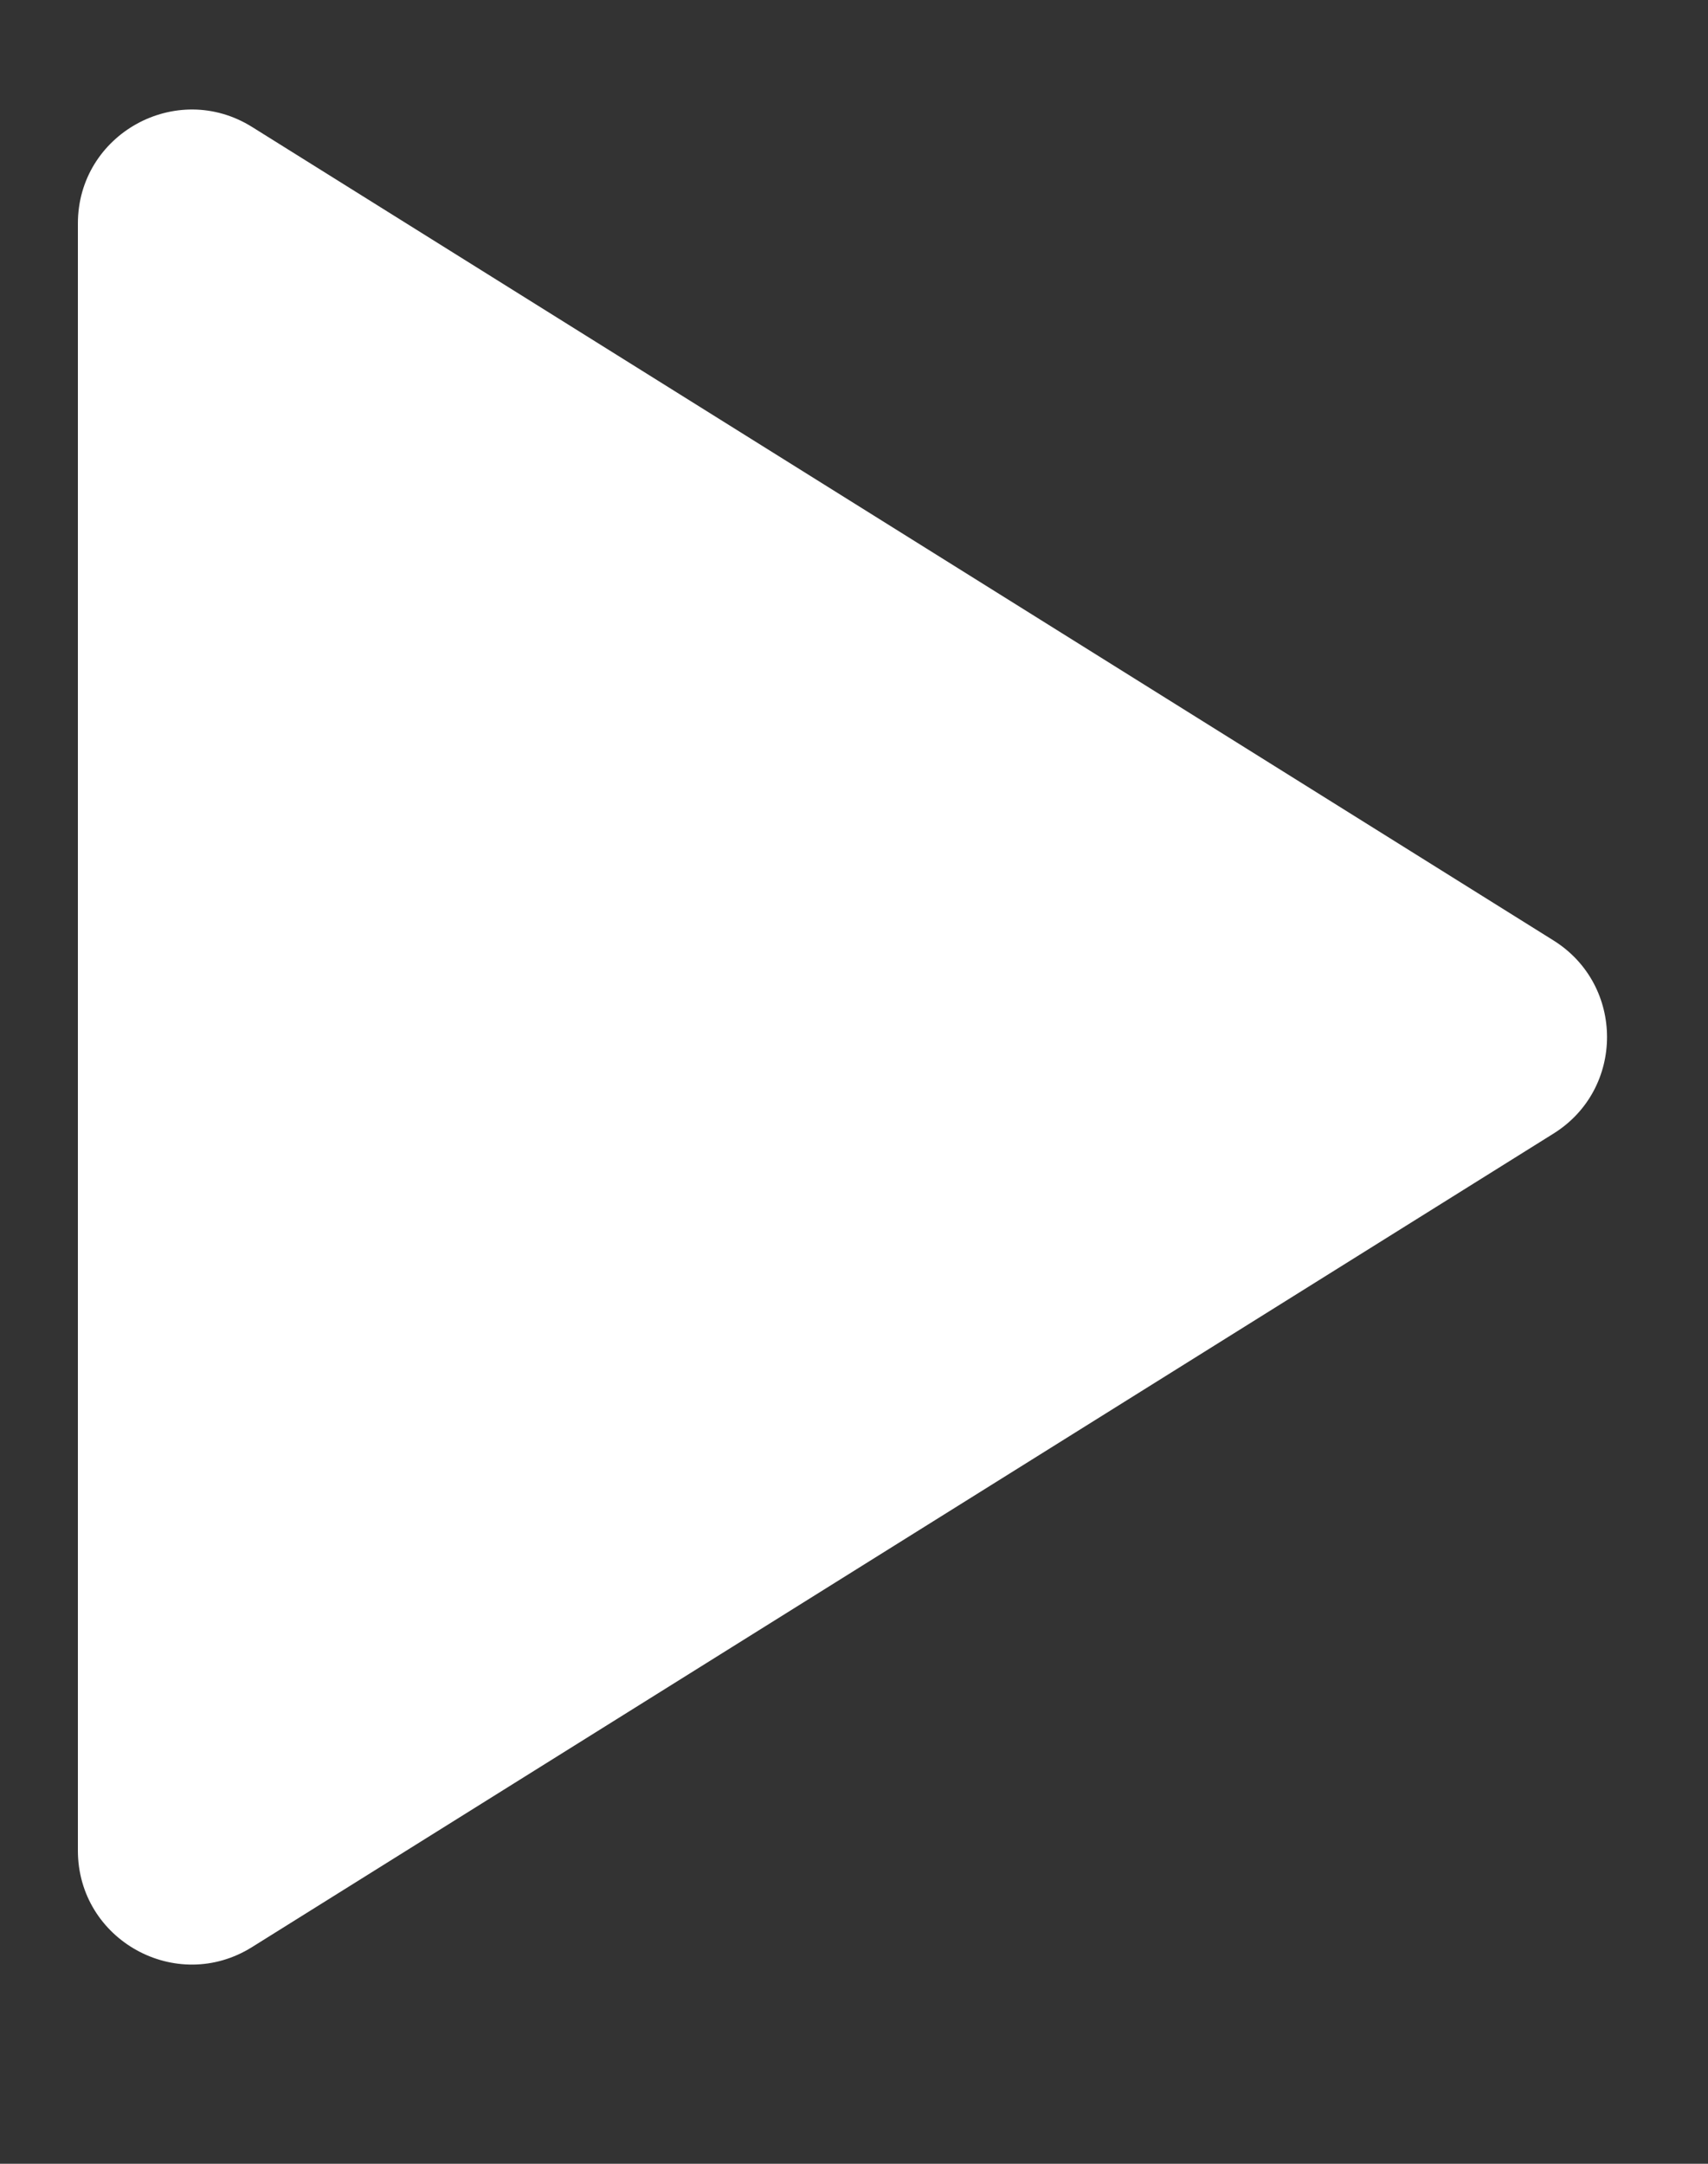 <svg width="15" height="19" viewBox="0 0 15 19" fill="none" xmlns="http://www.w3.org/2000/svg">
<rect x="0" y="0" width="15" height="19" fill="#333333" stroke="none"/>
<path d="M2.214 17.097C1.548 17.514 0.684 17.035 0.684 16.249V1.963C0.684 1.178 1.548 0.699 2.214 1.115L13.643 8.258C14.27 8.65 14.27 9.563 13.643 9.954L2.214 17.097Z" fill="white"/>
</svg>
